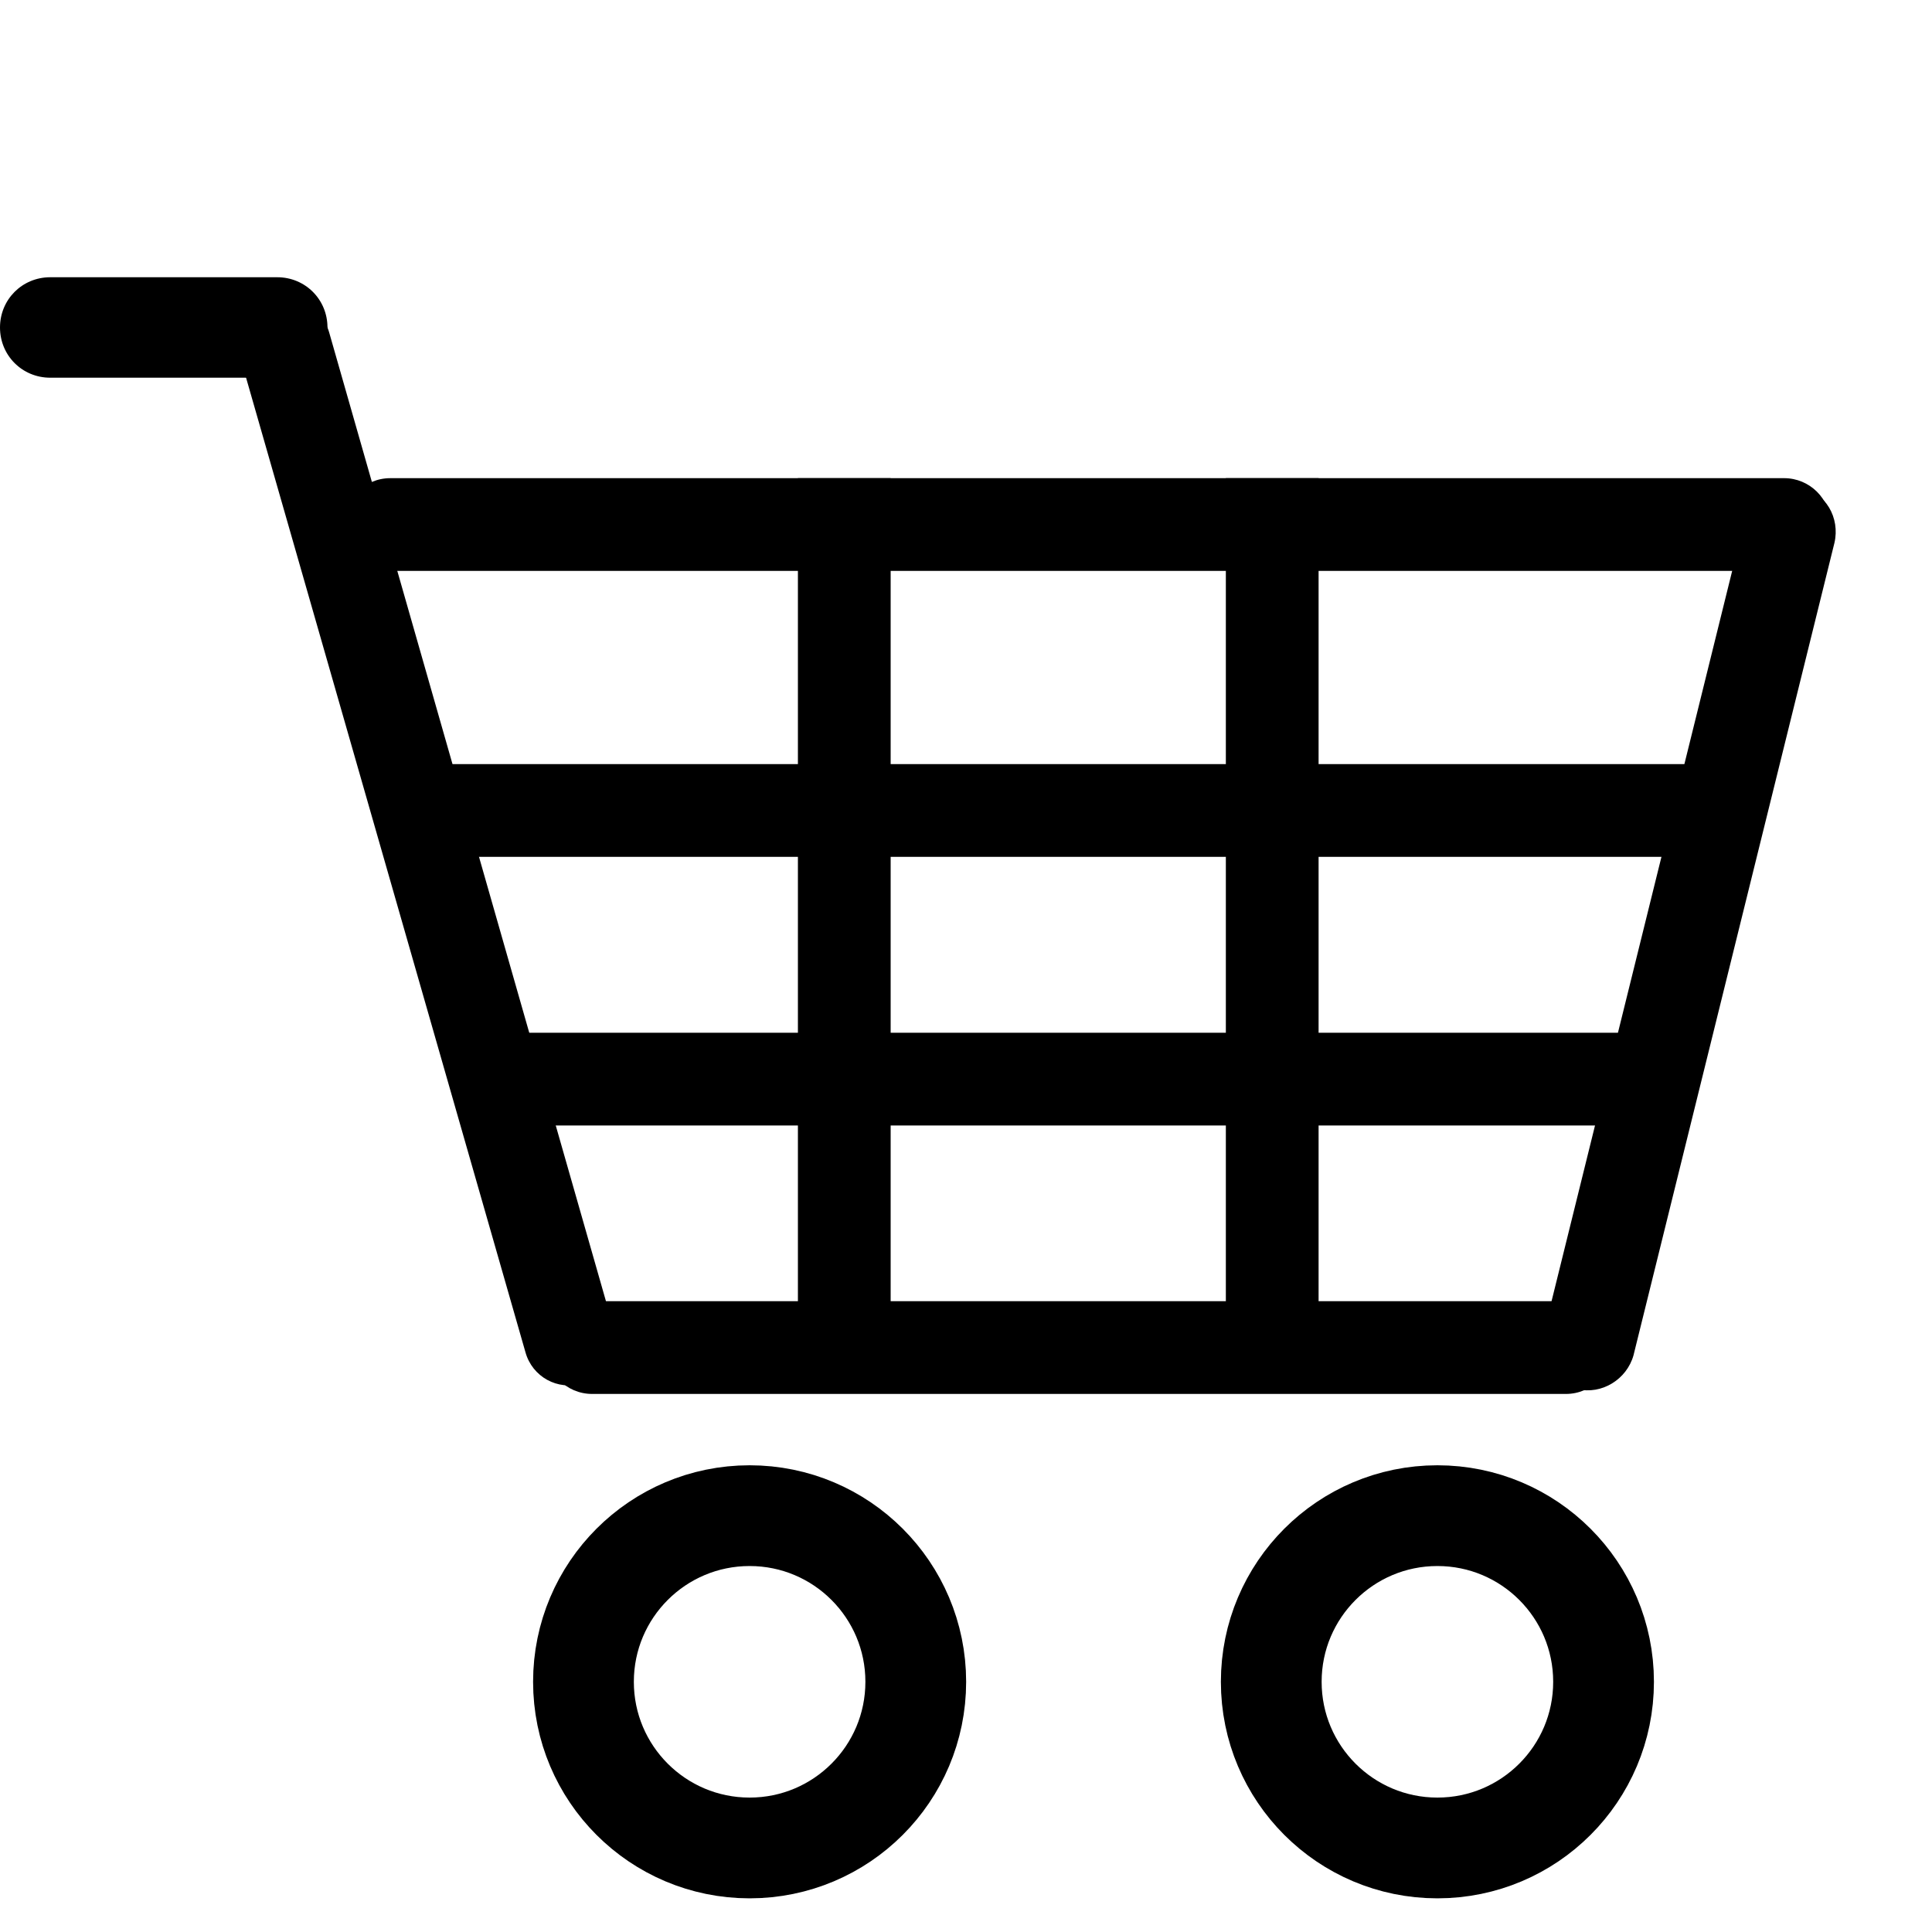 <?xml version="1.0" encoding="utf-8"?>
<!-- Generator: Adobe Illustrator 24.0.3, SVG Export Plug-In . SVG Version: 6.00 Build 0)  -->
<svg version="1.1" id="Layer_1" xmlns="http://www.w3.org/2000/svg" xmlns:xlink="http://www.w3.org/1999/xlink" x="0px" y="0px"
	 viewBox="0 0 20 20" style="enable-background:new 0 0 20 20;" xml:space="preserve">
<style type="text/css">
	.st0{fill:none;stroke:#000000;stroke-width:1.043;stroke-miterlimit:10;}
</style>
<g>
	<path d="M5.65,13.95L5.65,13.95c0-0.26,0.21-0.48,0.48-0.48h10.08c0.26,0,0.48,0.21,0.48,0.48v0c0,0.26-0.21,0.48-0.48,0.48H6.13
		C5.86,14.43,5.65,14.21,5.65,13.95z"/>
	<path d="M6.03,14.32L6.03,14.32C5.77,14.4,5.51,14.25,5.44,14L2.49,3.71C2.42,3.46,2.57,3.19,2.82,3.12l0,0
		c0.25-0.07,0.52,0.07,0.59,0.33l2.94,10.29C6.43,13.99,6.28,14.25,6.03,14.32z"/>
	<path d="M3.56,5.43L3.56,5.43c0-0.26,0.21-0.48,0.48-0.48h14.43c0.26,0,0.48,0.21,0.48,0.48v0c0,0.26-0.21,0.48-0.48,0.48H4.04
		C3.78,5.91,3.56,5.7,3.56,5.43z"/>
	<path d="M16.33,14.38L16.33,14.38c-0.26-0.06-0.41-0.32-0.35-0.58l2.08-8.41c0.06-0.26,0.32-0.41,0.58-0.35l0,0
		c0.26,0.06,0.41,0.32,0.35,0.58l-2.08,8.41C16.84,14.28,16.58,14.44,16.33,14.38z"/>
	<rect x="12.69" y="4.95" width="0.96" height="9.47"/>
	<rect x="10.56" y="1.78" transform="matrix(-1.836970e-16 1 -1 -1.836970e-16 19.426 -2.65)" width="0.96" height="13.21"/>
	<rect x="10.56" y="4.91" transform="matrix(-1.836970e-16 1 -1 -1.836970e-16 22.207 0.131)" width="0.96" height="12.52"/>
	<rect x="8.26" y="4.95" width="0.96" height="9.39"/>
	<path d="M2.87,3.91H0.52C0.23,3.91,0,3.68,0,3.39v0C0,3.1,0.23,2.87,0.52,2.87h2.35c0.29,0,0.52,0.23,0.52,0.52v0
		C3.39,3.68,3.16,3.91,2.87,3.91z"/>
	<circle class="st0" cx="14.88" cy="17.41" r="1.72"/>
	<circle class="st0" cx="7.76" cy="17.41" r="1.72"/>
</g>
</svg>
